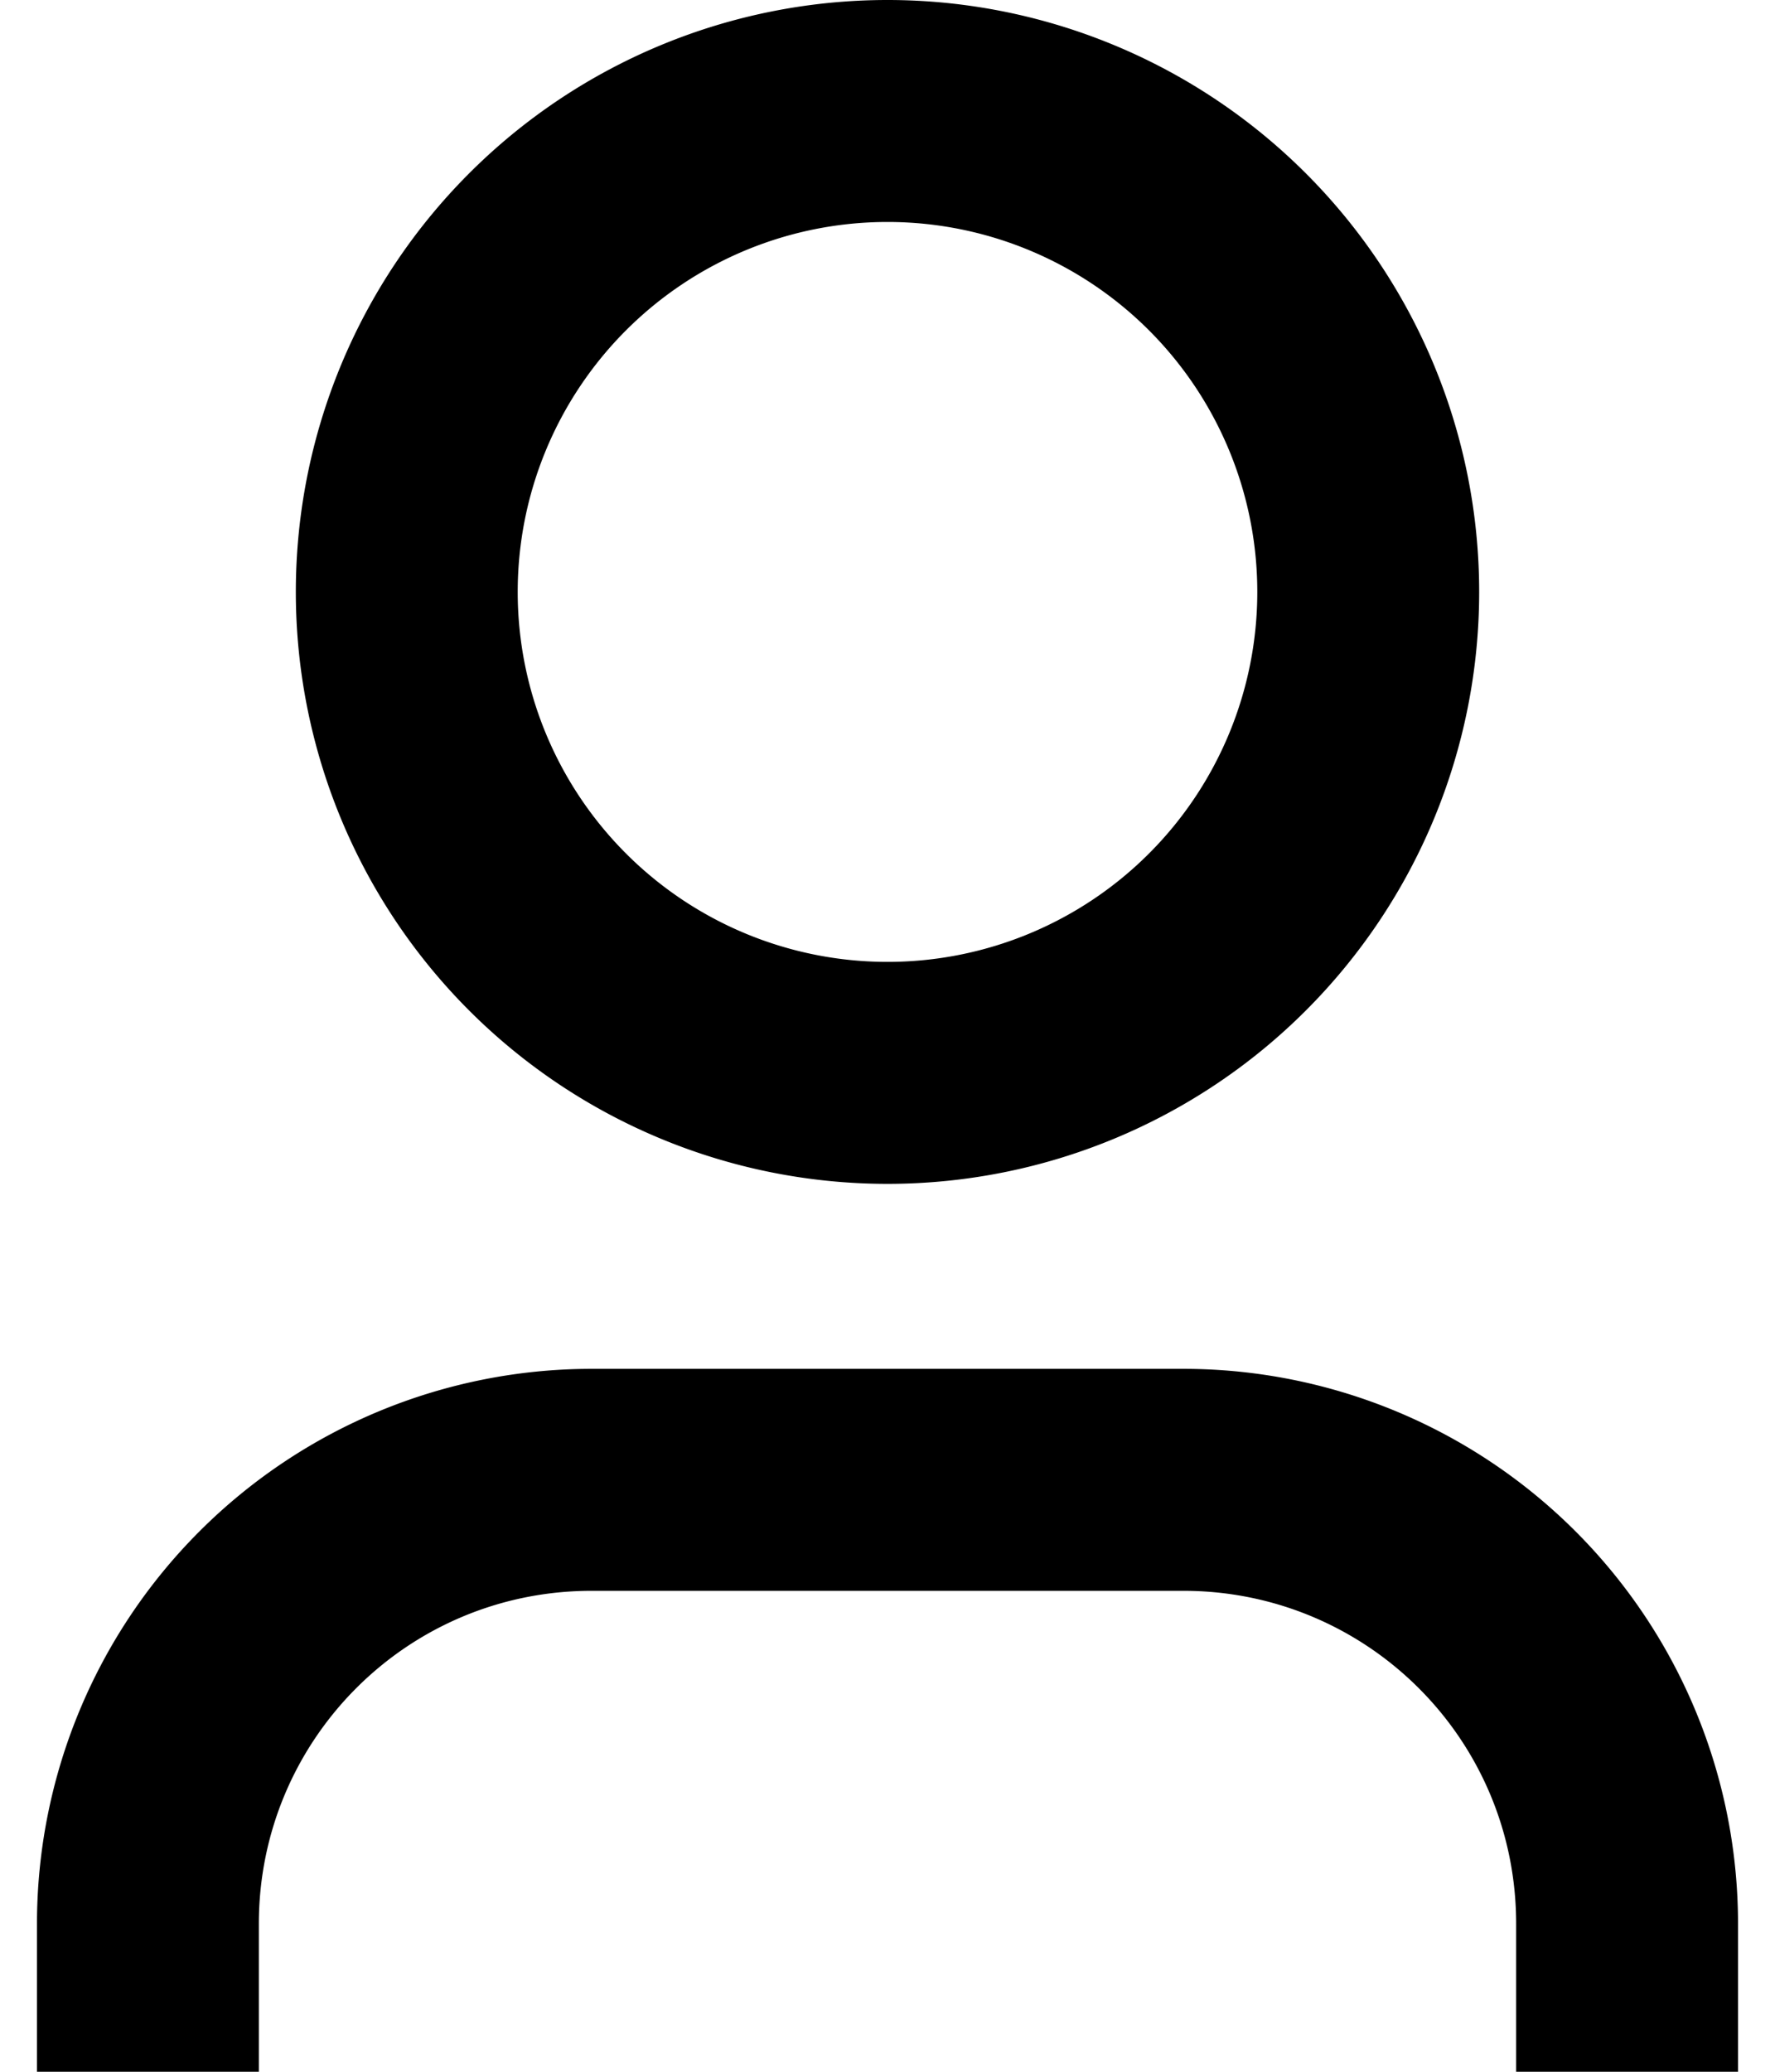 <svg width="12" height="14" fill="none" xmlns="http://www.w3.org/2000/svg"><path fill-rule="evenodd" clip-rule="evenodd" d="M8.5 4a2.5 2.5 0 11-5 0 2.5 2.5 0 015 0zM10 4a4 4 0 11-8 0 4 4 0 018 0zM4 9.25A3.75 3.75 0 00.25 13v1h1.5v-1c0-1.24 1-2.25 2.25-2.25h4c1.24 0 2.25 1 2.25 2.25v1h1.5v-1A3.75 3.75 0 008 9.25H4z" fill="#000"/></svg>